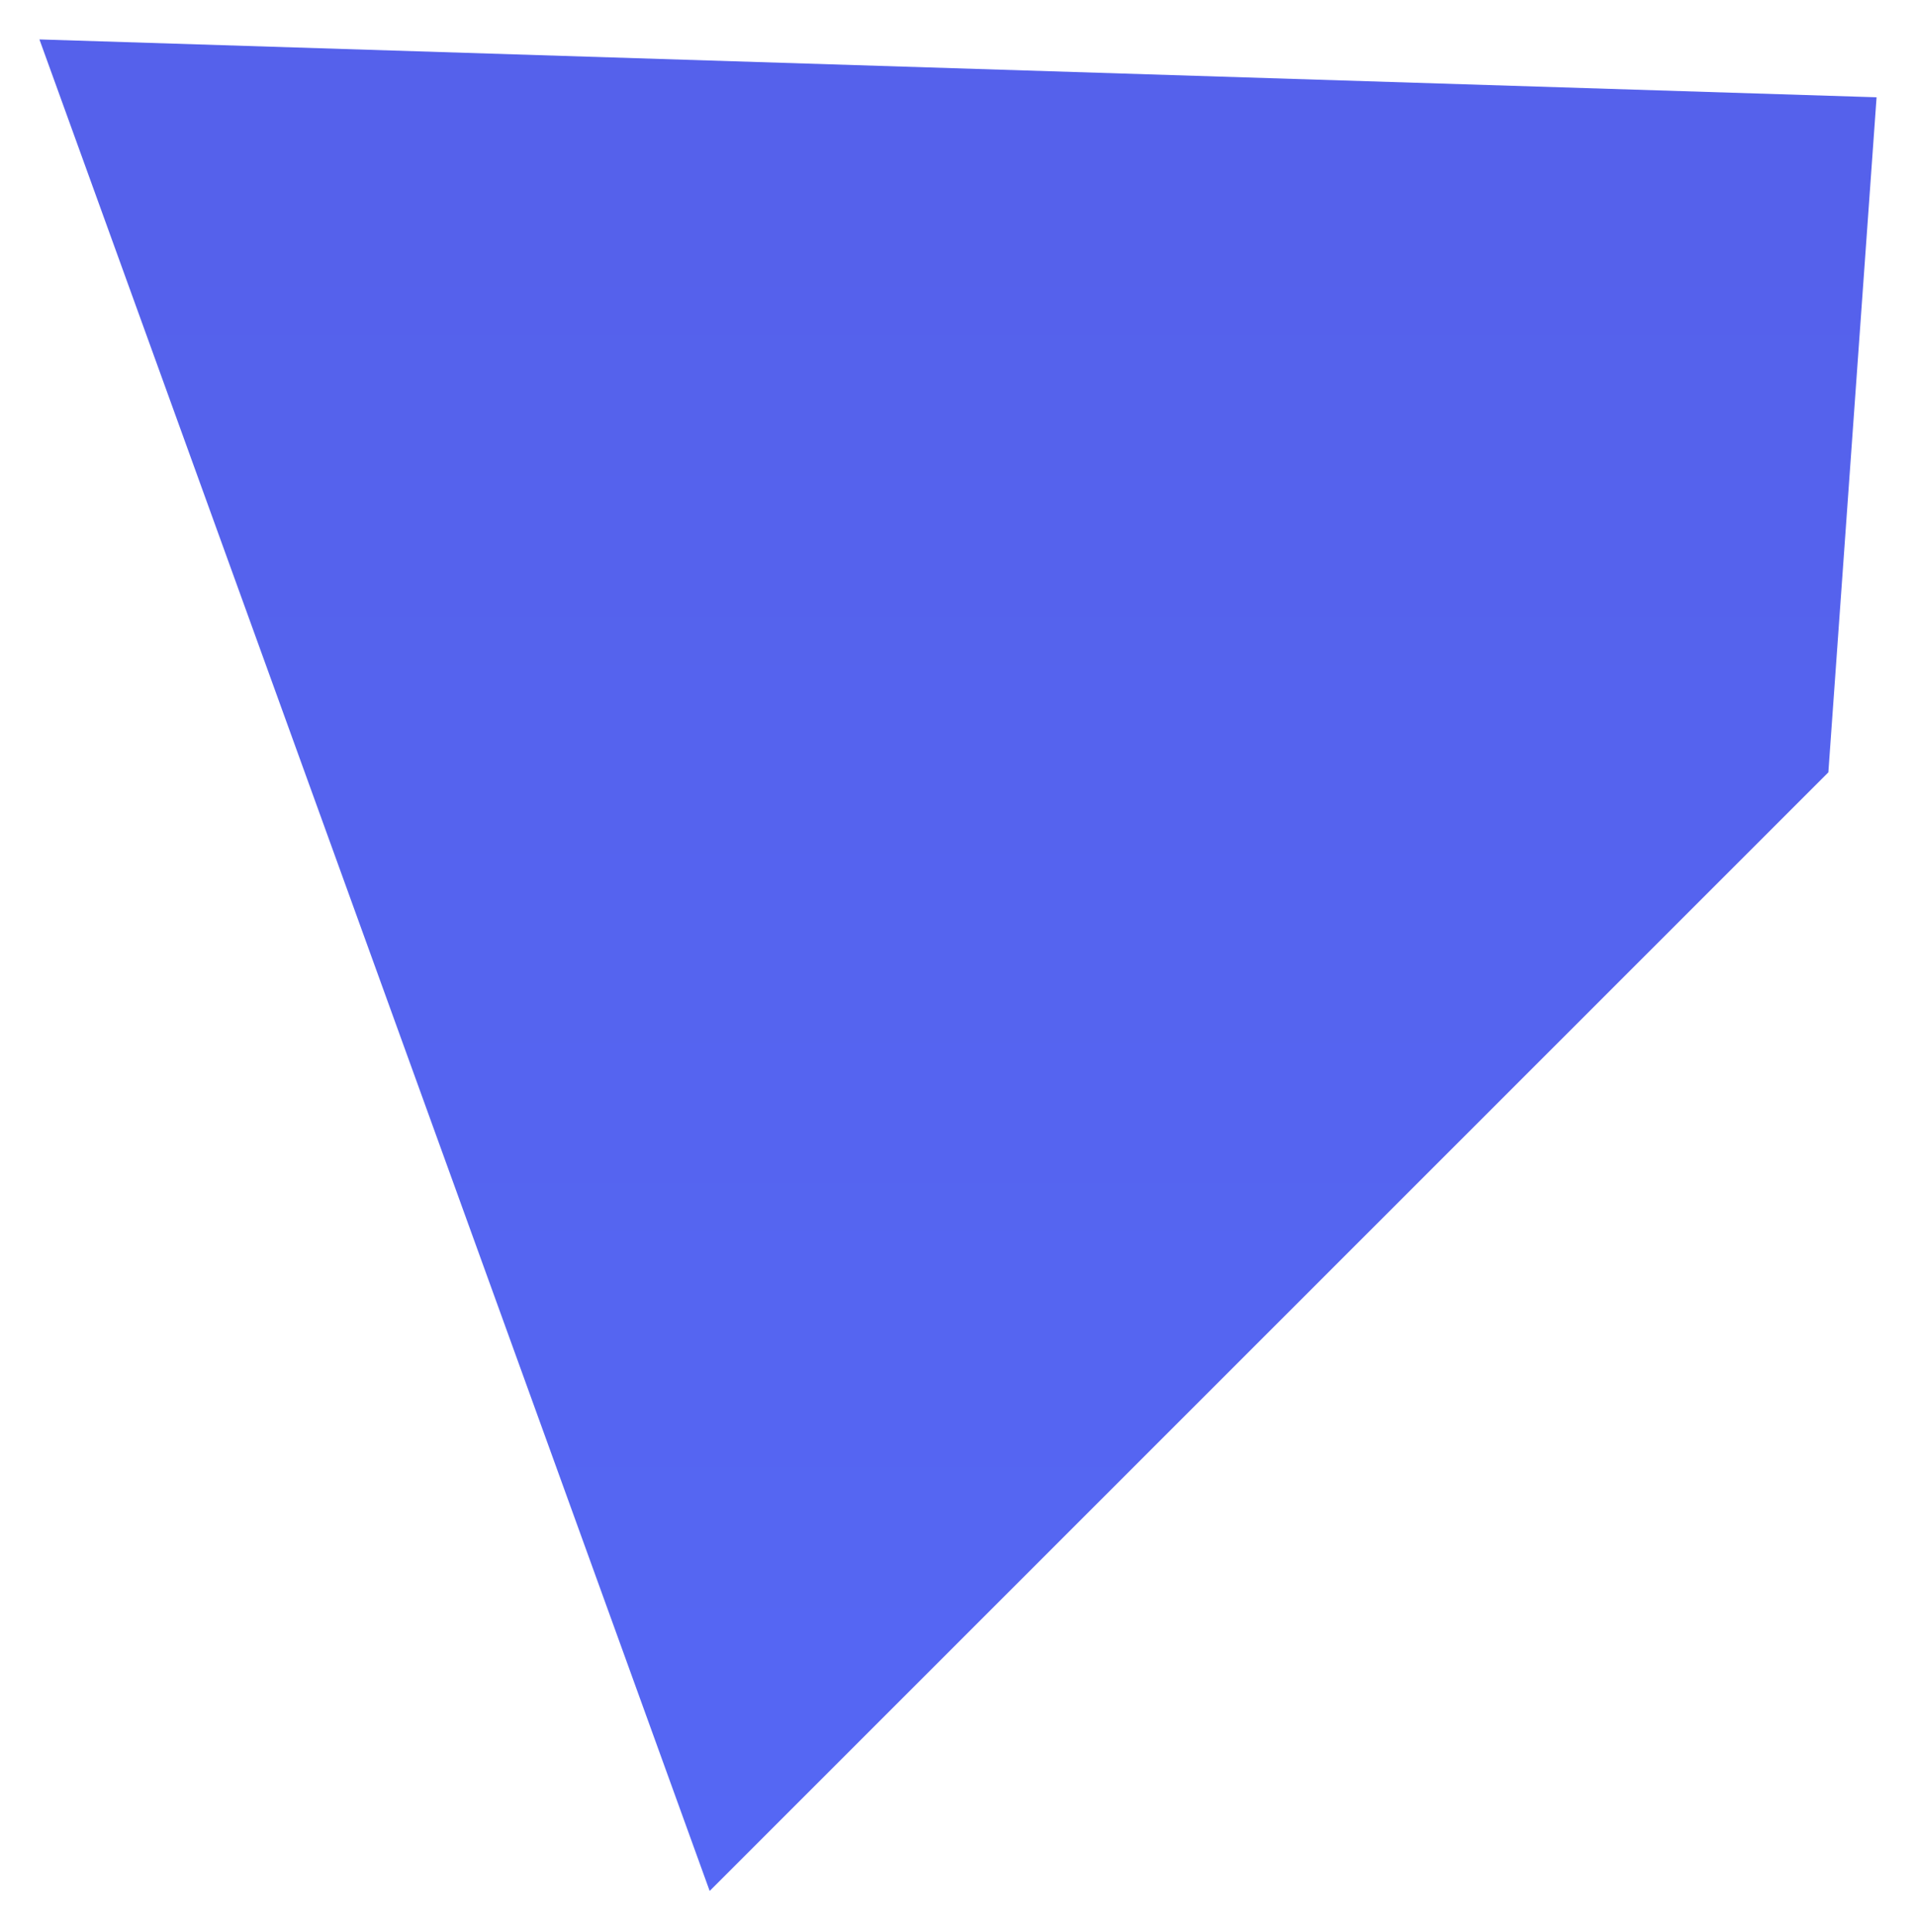 <svg width="243" height="245" viewBox="0 0 243 245" fill="none" xmlns="http://www.w3.org/2000/svg">
<g filter="url(#filter0_f_6_616)">
<path d="M231.885 97.955L90.005 239.835L5 5L238 12.339L231.885 97.955Z" fill="url(#paint0_linear_6_616)"/>
</g>
<defs>
<filter id="filter0_f_6_616" x="0.108" y="0.108" width="242.785" height="244.619" filterUnits="userSpaceOnUse" color-interpolation-filters="sRGB">
<feFlood flood-opacity="0" result="BackgroundImageFix"/>
<feBlend mode="normal" in="SourceGraphic" in2="BackgroundImageFix" result="shape"/>
<feGaussianBlur stdDeviation="2.446" result="effect1_foregroundBlur_6_616"/>
</filter>
<linearGradient id="paint0_linear_6_616" x1="121.5" y1="24.5" x2="121.5" y2="239.835" gradientUnits="userSpaceOnUse">
<stop stop-color="#5561EB"/>
<stop offset="1" stop-color="#5567F4"/>
</linearGradient>
</defs>
</svg>
